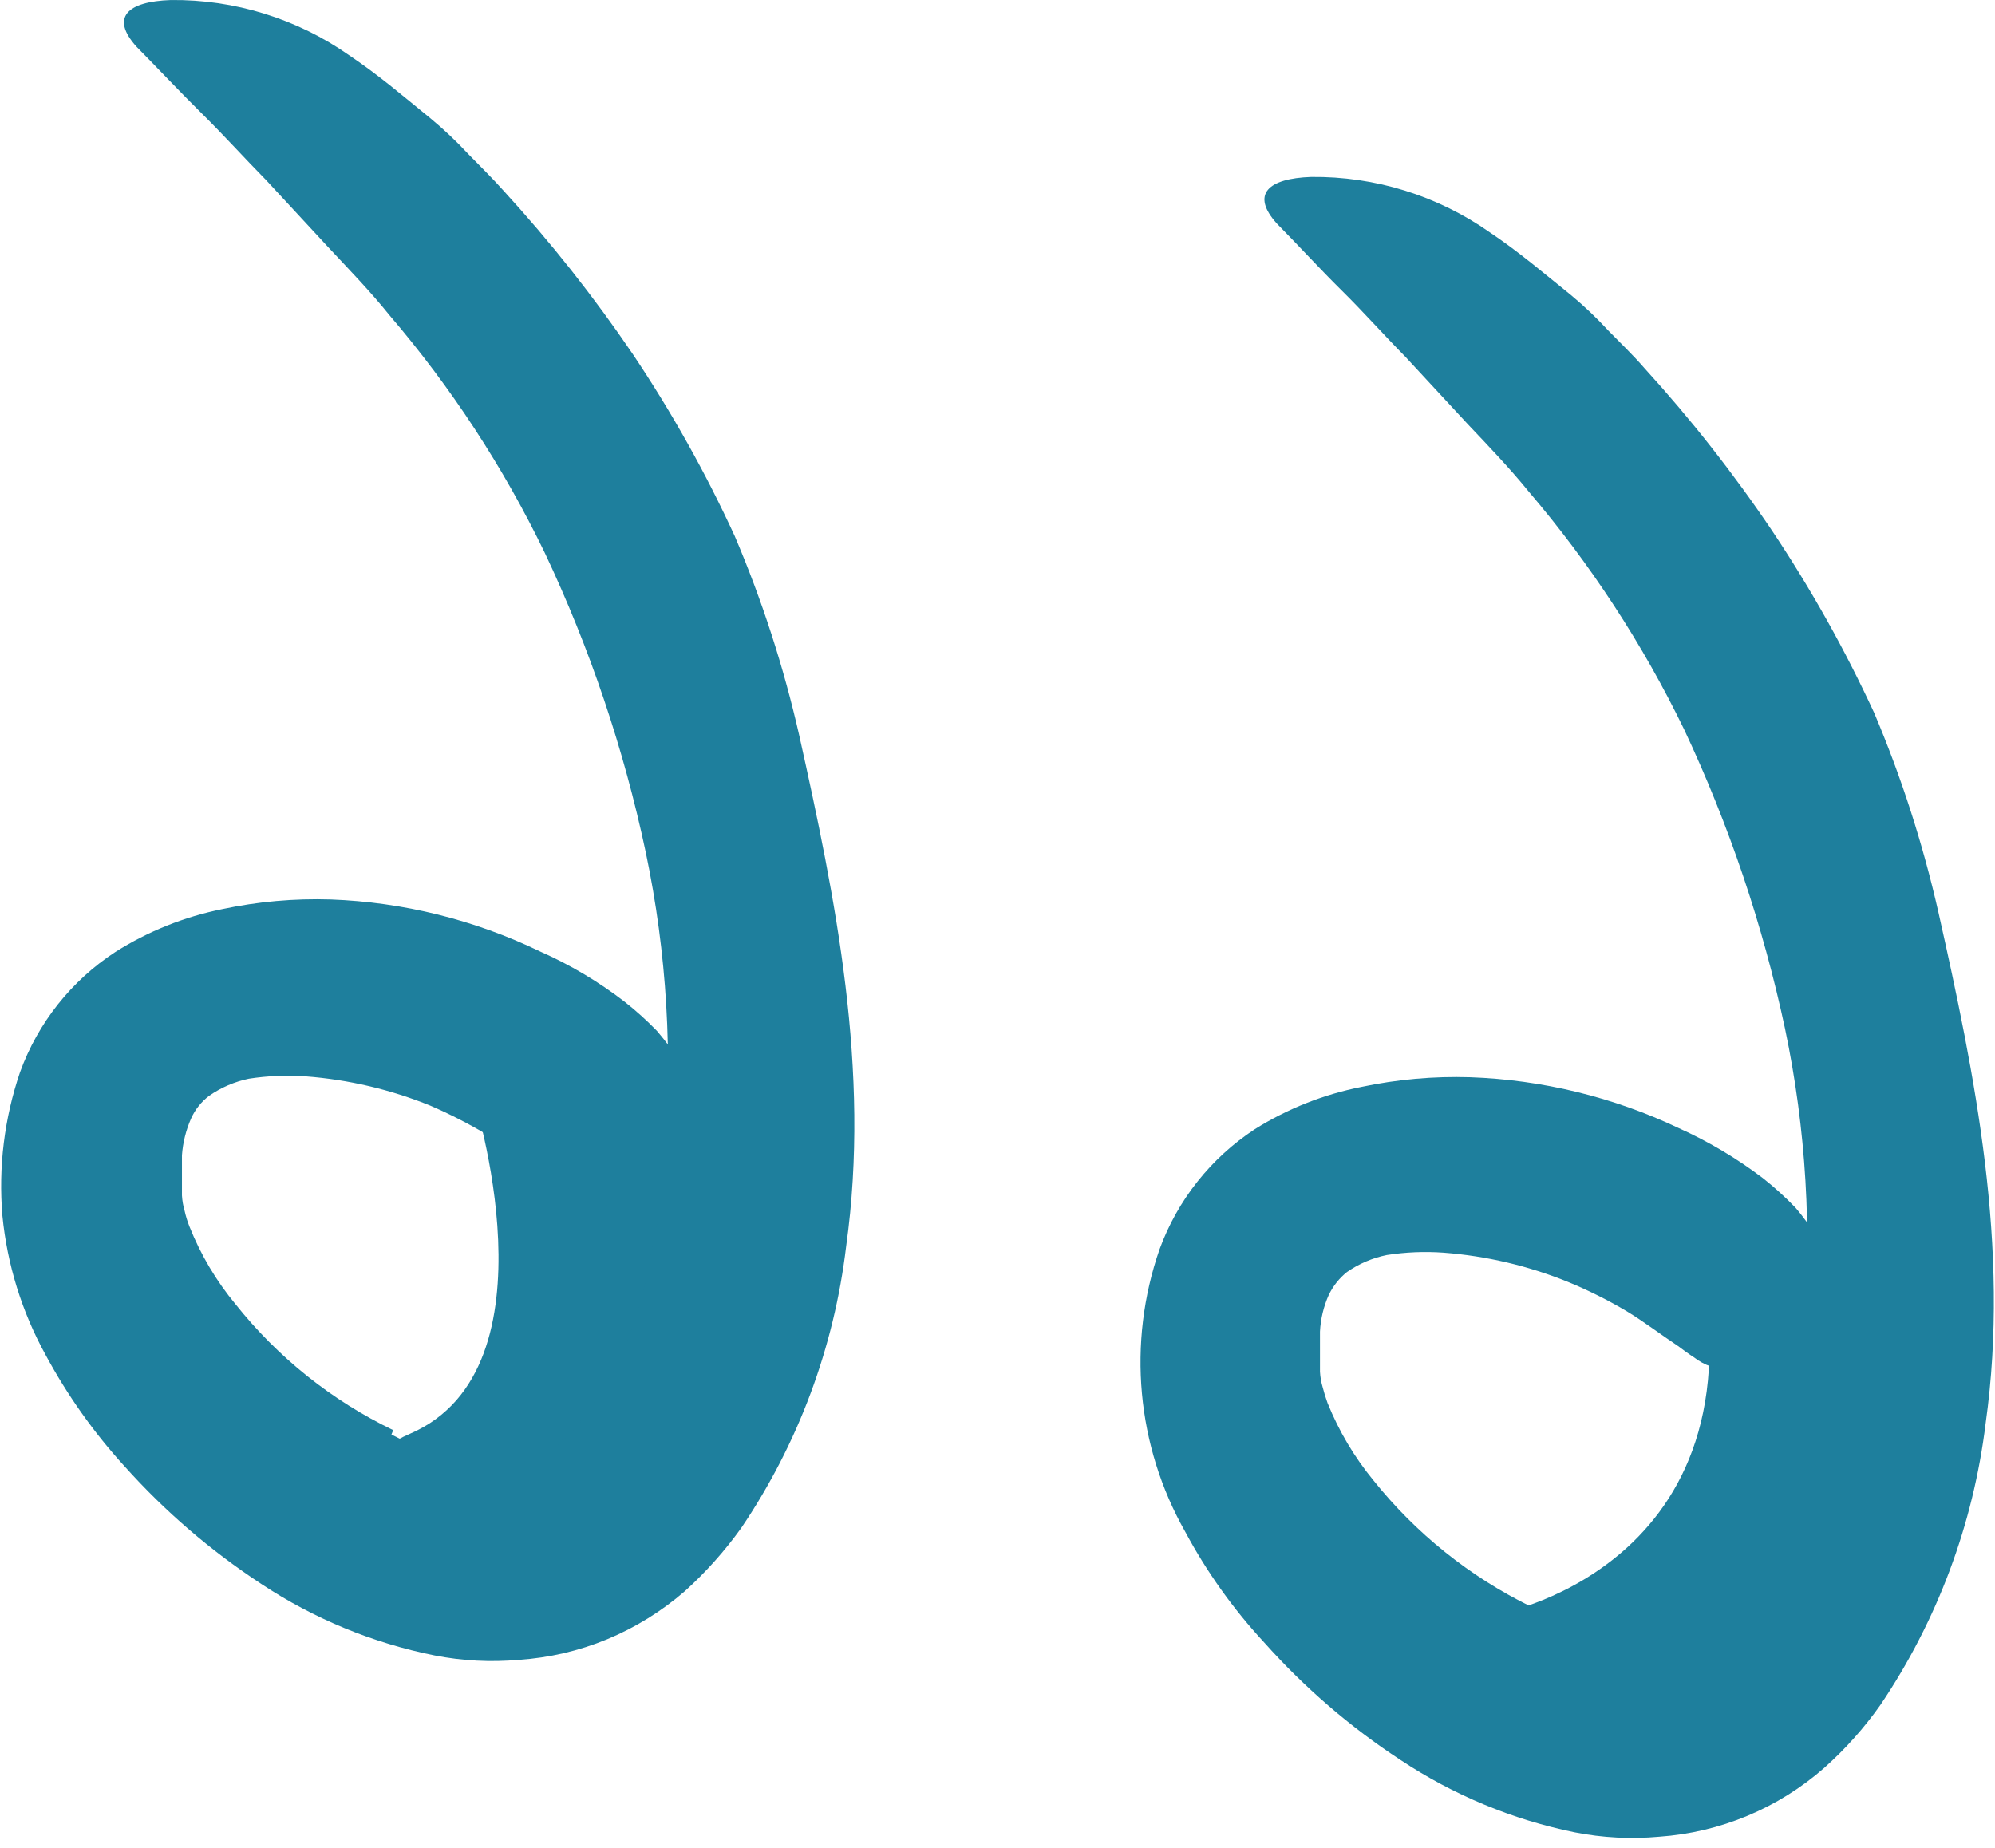 <svg width="68" height="63" viewBox="0 0 68 63" fill="none" xmlns="http://www.w3.org/2000/svg">
<path d="M16.122 37.341C16.122 37.341 19.122 46.651 13.982 48.871C8.842 51.091 18.102 55.671 21.982 51.641C25.862 47.611 24.662 38.281 21.982 37.341C20.064 36.814 18.04 36.814 16.122 37.341Z" fill="#1E7F9D"/>
<path d="M13.342 48.901C14.224 49.365 15.177 49.679 16.162 49.831C16.855 49.968 17.571 49.923 18.242 49.701C18.554 49.565 18.844 49.383 19.102 49.161C19.472 48.83 19.808 48.461 20.102 48.061C20.752 47.113 21.267 46.08 21.632 44.991C22.181 43.203 22.517 41.357 22.632 39.491C22.941 36.002 22.732 32.488 22.012 29.061C21.266 25.535 20.111 22.109 18.572 18.851C17.162 15.93 15.38 13.204 13.272 10.741C12.622 9.931 11.902 9.191 11.192 8.431L9.072 6.141C8.342 5.401 7.642 4.621 6.892 3.881C6.142 3.141 5.402 2.351 4.652 1.591C3.752 0.591 4.342 0.051 5.822 0.001C8 -0.023 10.13 0.638 11.912 1.891C12.912 2.561 13.772 3.301 14.682 4.041C15.134 4.415 15.562 4.82 15.962 5.251C16.372 5.671 16.792 6.081 17.182 6.521C18.773 8.259 20.237 10.111 21.562 12.061C22.886 14.034 24.05 16.111 25.042 18.271C25.978 20.466 26.714 22.742 27.242 25.071C28.472 30.601 29.682 36.481 28.842 42.481C28.433 45.924 27.205 49.219 25.262 52.091C24.7 52.874 24.057 53.595 23.342 54.241C22.552 54.926 21.657 55.48 20.692 55.881C19.736 56.275 18.723 56.512 17.692 56.581C16.729 56.668 15.76 56.617 14.812 56.431C12.702 56.008 10.695 55.179 8.902 53.991C7.185 52.865 5.621 51.52 4.252 49.991C3.198 48.837 2.292 47.557 1.552 46.181C0.745 44.717 0.245 43.104 0.082 41.441C-0.057 39.787 0.147 38.122 0.682 36.551C1.292 34.868 2.433 33.429 3.932 32.451C5.046 31.746 6.28 31.252 7.572 30.991C8.787 30.733 10.03 30.622 11.272 30.661C13.745 30.752 16.173 31.355 18.402 32.431C19.427 32.883 20.394 33.457 21.282 34.141C21.674 34.449 22.044 34.783 22.392 35.141C22.663 35.46 22.916 35.794 23.152 36.141C23.515 36.7 23.754 37.331 23.852 37.991C23.951 38.908 23.64 39.823 23.002 40.491C22.777 40.768 22.522 41.019 22.242 41.241C21.802 41.531 21.242 41.371 20.612 41.071L19.482 40.571C19.275 40.502 19.082 40.397 18.912 40.261C18.722 40.141 18.542 40.011 18.362 39.871C17.772 39.491 17.232 39.061 16.622 38.691C15.994 38.316 15.343 37.981 14.672 37.691C13.315 37.139 11.882 36.802 10.422 36.691C9.774 36.645 9.123 36.672 8.482 36.771C7.997 36.872 7.538 37.069 7.132 37.351C6.863 37.554 6.649 37.822 6.512 38.131C6.338 38.526 6.233 38.949 6.202 39.381C6.202 39.571 6.202 39.811 6.202 40.021C6.202 40.231 6.202 40.511 6.202 40.751C6.212 40.927 6.242 41.101 6.292 41.271C6.333 41.458 6.39 41.642 6.462 41.821C6.842 42.773 7.368 43.66 8.022 44.451C9.468 46.271 11.307 47.741 13.402 48.751L13.342 48.901Z" fill="#1E7F9D"/>
<path d="M57.772 42.101C60.492 53.241 51.172 54.991 51.172 54.991C51.172 54.991 56.802 59.991 60.172 56.411C63.542 52.831 63.962 47.571 62.702 45.041C61.442 42.511 57.772 42.101 57.772 42.101Z" fill="#1E7F9D"/>
<path d="M52.182 54.931C53.062 55.391 54.011 55.705 54.992 55.861C55.688 55.998 56.408 55.953 57.082 55.731C57.389 55.592 57.676 55.41 57.932 55.191C58.3 54.857 58.635 54.489 58.932 54.091C59.583 53.133 60.097 52.09 60.462 50.991C61.01 49.203 61.346 47.357 61.462 45.491C61.772 42.002 61.563 38.488 60.842 35.061C60.09 31.54 58.935 28.118 57.402 24.861C55.987 21.943 54.206 19.218 52.102 16.751C51.452 15.951 50.732 15.201 50.022 14.451L47.902 12.161C47.172 11.421 46.472 10.631 45.732 9.901C44.992 9.171 44.272 8.381 43.522 7.621C42.622 6.621 43.222 6.081 44.692 6.031C46.87 6.007 49 6.668 50.782 7.921C51.782 8.591 52.642 9.331 53.562 10.071C54.011 10.445 54.436 10.85 54.832 11.281C55.242 11.701 55.672 12.111 56.052 12.551C57.635 14.289 59.089 16.14 60.402 18.091C61.722 20.067 62.886 22.143 63.882 24.301C64.812 26.498 65.545 28.773 66.072 31.101C67.312 36.631 68.522 42.511 67.682 48.511C67.263 51.953 66.032 55.247 64.092 58.121C63.539 58.905 62.898 59.623 62.182 60.261C60.614 61.64 58.635 62.466 56.552 62.611C55.59 62.698 54.62 62.648 53.672 62.461C51.551 62.028 49.534 61.189 47.732 59.991C46.016 58.867 44.456 57.522 43.092 55.991C42.038 54.854 41.134 53.587 40.402 52.221C38.737 49.286 38.417 45.778 39.522 42.591C40.135 40.91 41.275 39.472 42.772 38.491C43.884 37.794 45.114 37.306 46.402 37.051C47.621 36.793 48.866 36.682 50.112 36.721C52.572 36.808 54.987 37.397 57.212 38.451C58.237 38.912 59.207 39.489 60.102 40.171C60.49 40.479 60.858 40.813 61.202 41.171C61.502 41.521 61.742 41.881 61.962 42.171C62.325 42.721 62.57 43.341 62.682 43.991C62.783 44.912 62.471 45.83 61.832 46.501C61.609 46.78 61.354 47.032 61.072 47.251C60.632 47.541 60.072 47.371 59.442 47.081L58.312 46.581C58.106 46.51 57.913 46.405 57.742 46.271C57.552 46.151 57.382 46.021 57.192 45.881C56.602 45.491 56.062 45.071 55.452 44.701C54.81 44.319 54.142 43.985 53.452 43.701C52.096 43.149 50.662 42.812 49.202 42.701C48.557 42.655 47.91 42.682 47.272 42.781C46.784 42.88 46.321 43.077 45.912 43.361C45.649 43.571 45.438 43.838 45.292 44.141C45.116 44.535 45.014 44.959 44.992 45.391C44.992 45.581 44.992 45.821 44.992 46.031C44.992 46.241 44.992 46.521 44.992 46.761C45.002 46.937 45.032 47.111 45.082 47.281C45.129 47.467 45.186 47.65 45.252 47.831C45.636 48.781 46.161 49.668 46.812 50.461C48.26 52.271 50.09 53.74 52.172 54.761L52.182 54.931Z" fill="#1E7F9D"/>
</svg>
